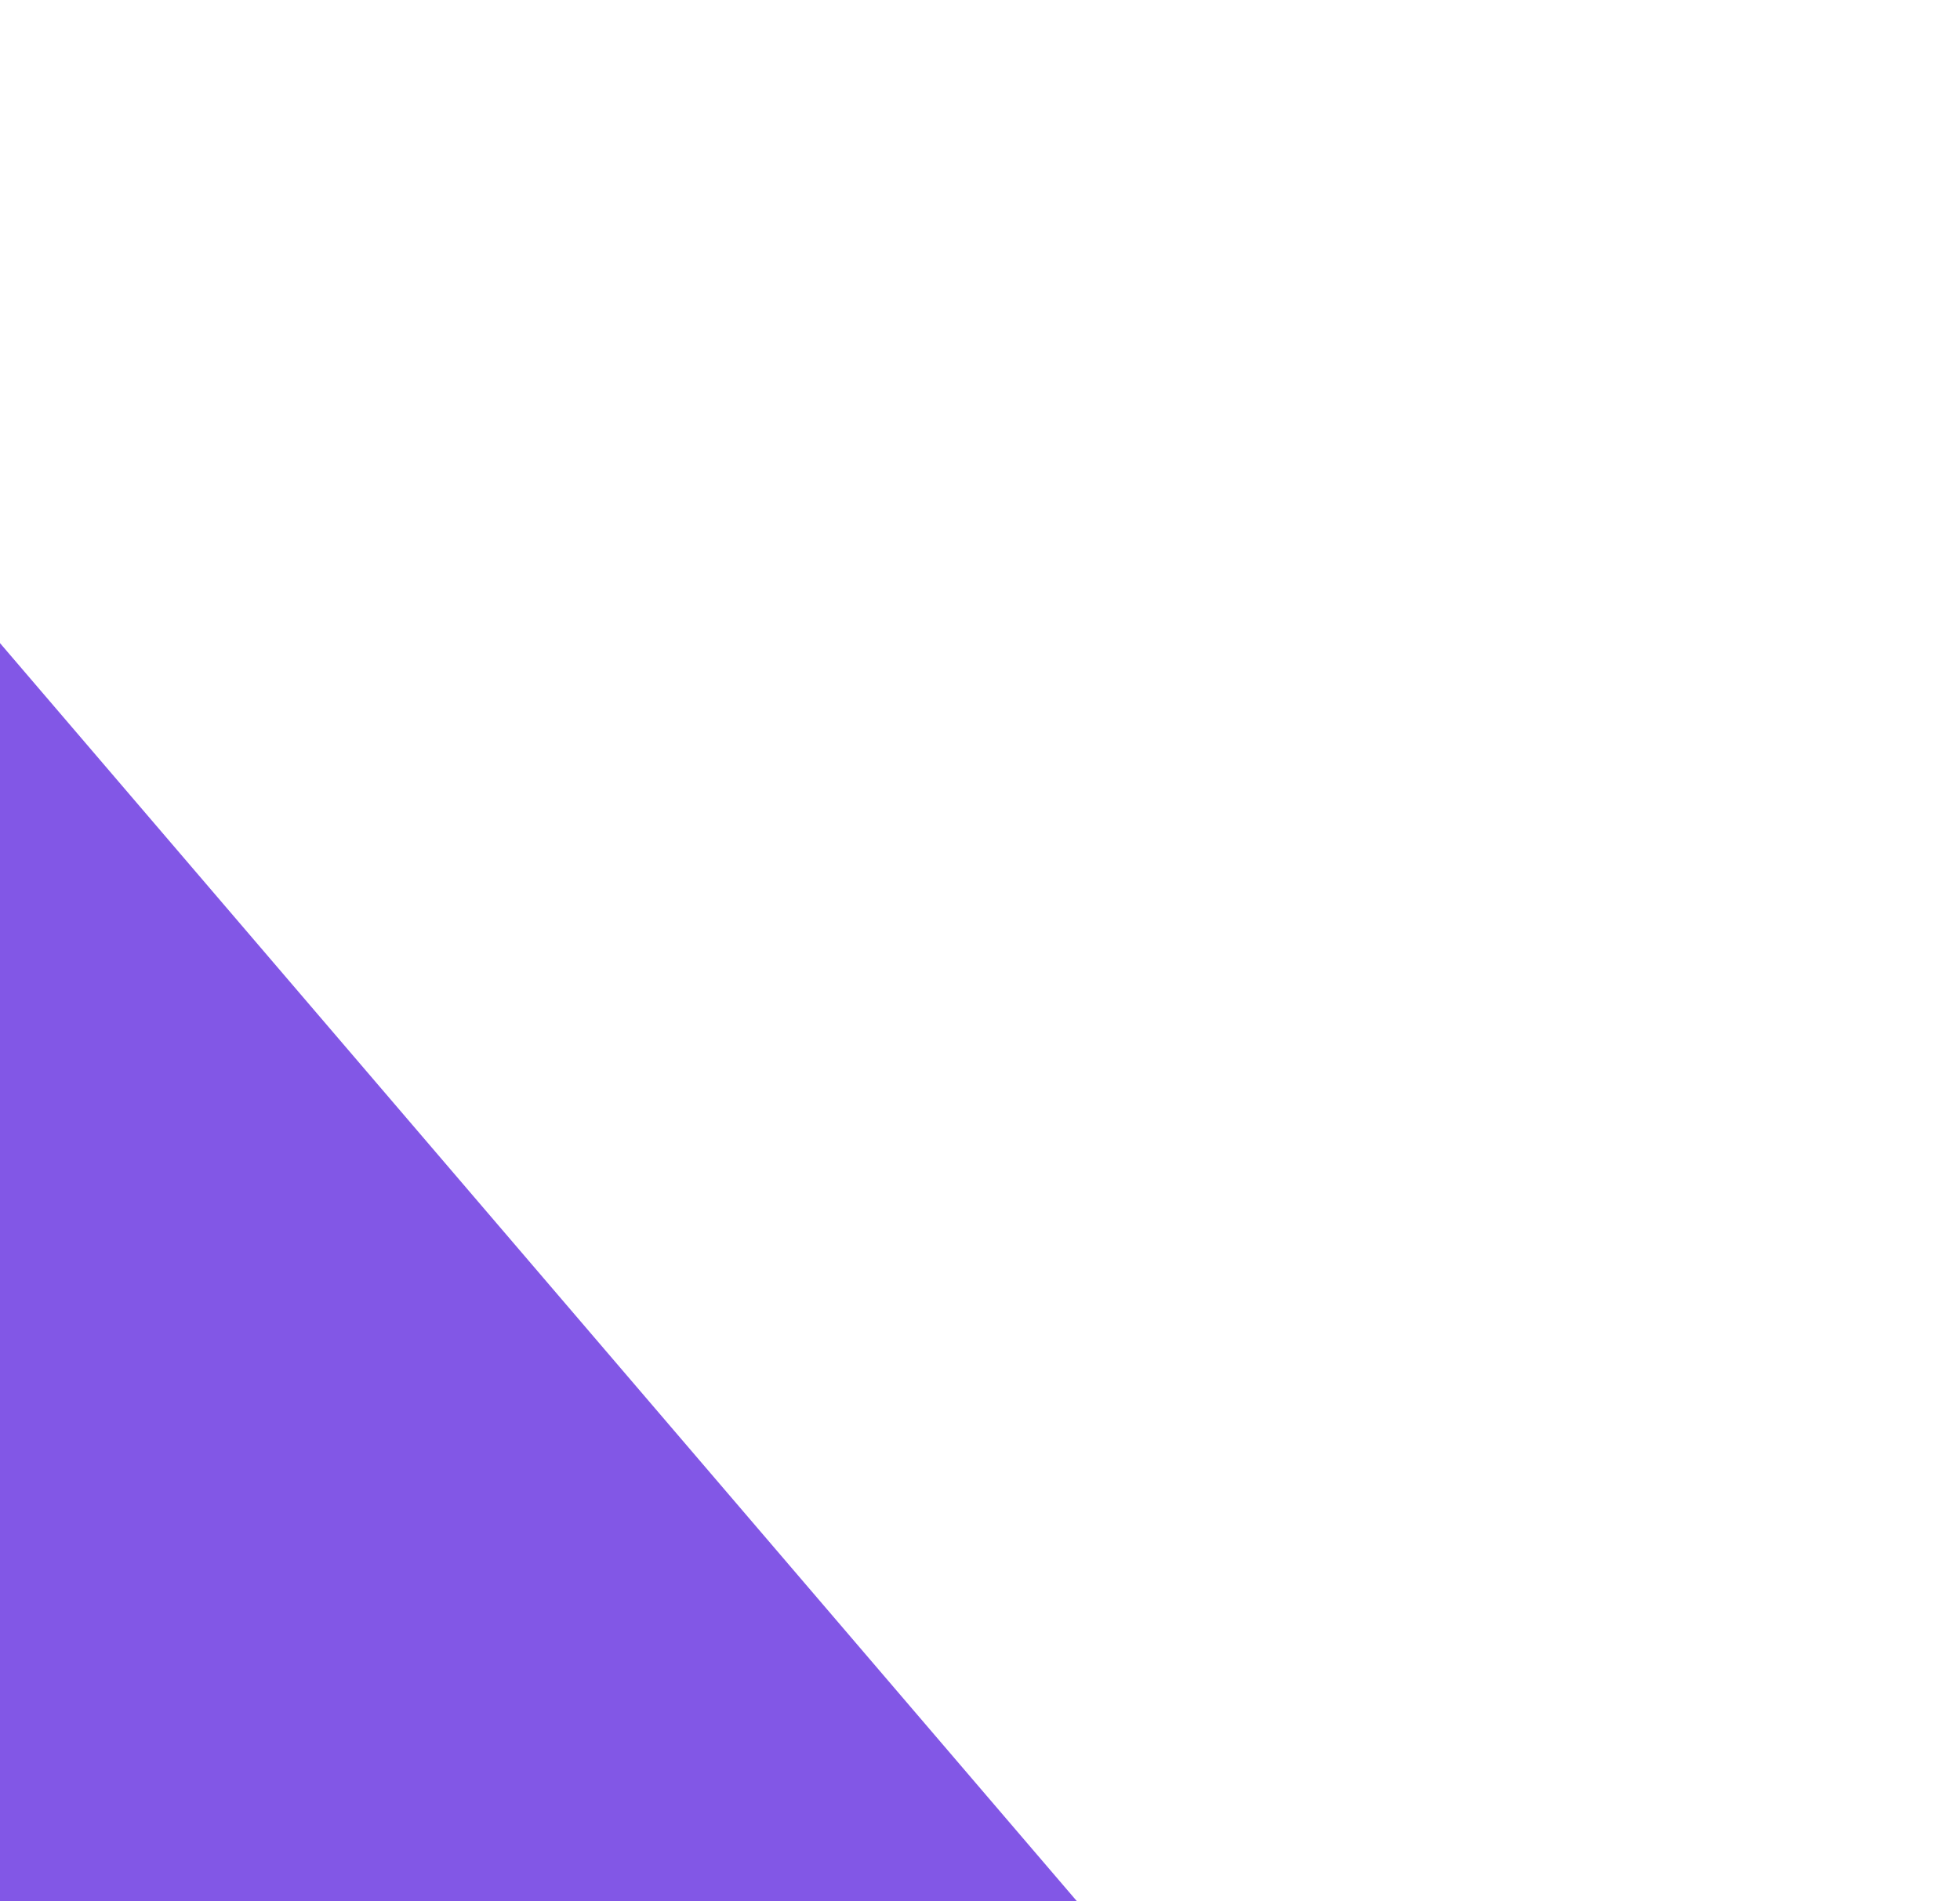 <svg width="1340" height="1300" viewBox="0 0 1340 1300" fill="none" xmlns="http://www.w3.org/2000/svg">
<g filter="url(#filter0_f_4908_256)">
<path d="M-34 1538V400L940 1538H-34Z" fill="#8257E6"/>
</g>
<defs>
<filter id="filter0_f_4908_256" x="-434" y="0" width="1774" height="1938" filterUnits="userSpaceOnUse" color-interpolation-filters="sRGB">
<feFlood flood-opacity="0" result="BackgroundImageFix"/>
<feBlend mode="normal" in="SourceGraphic" in2="BackgroundImageFix" result="shape"/>
<feGaussianBlur stdDeviation="200" result="effect1_foregroundBlur_4908_256"/>
</filter>
</defs>
</svg>
